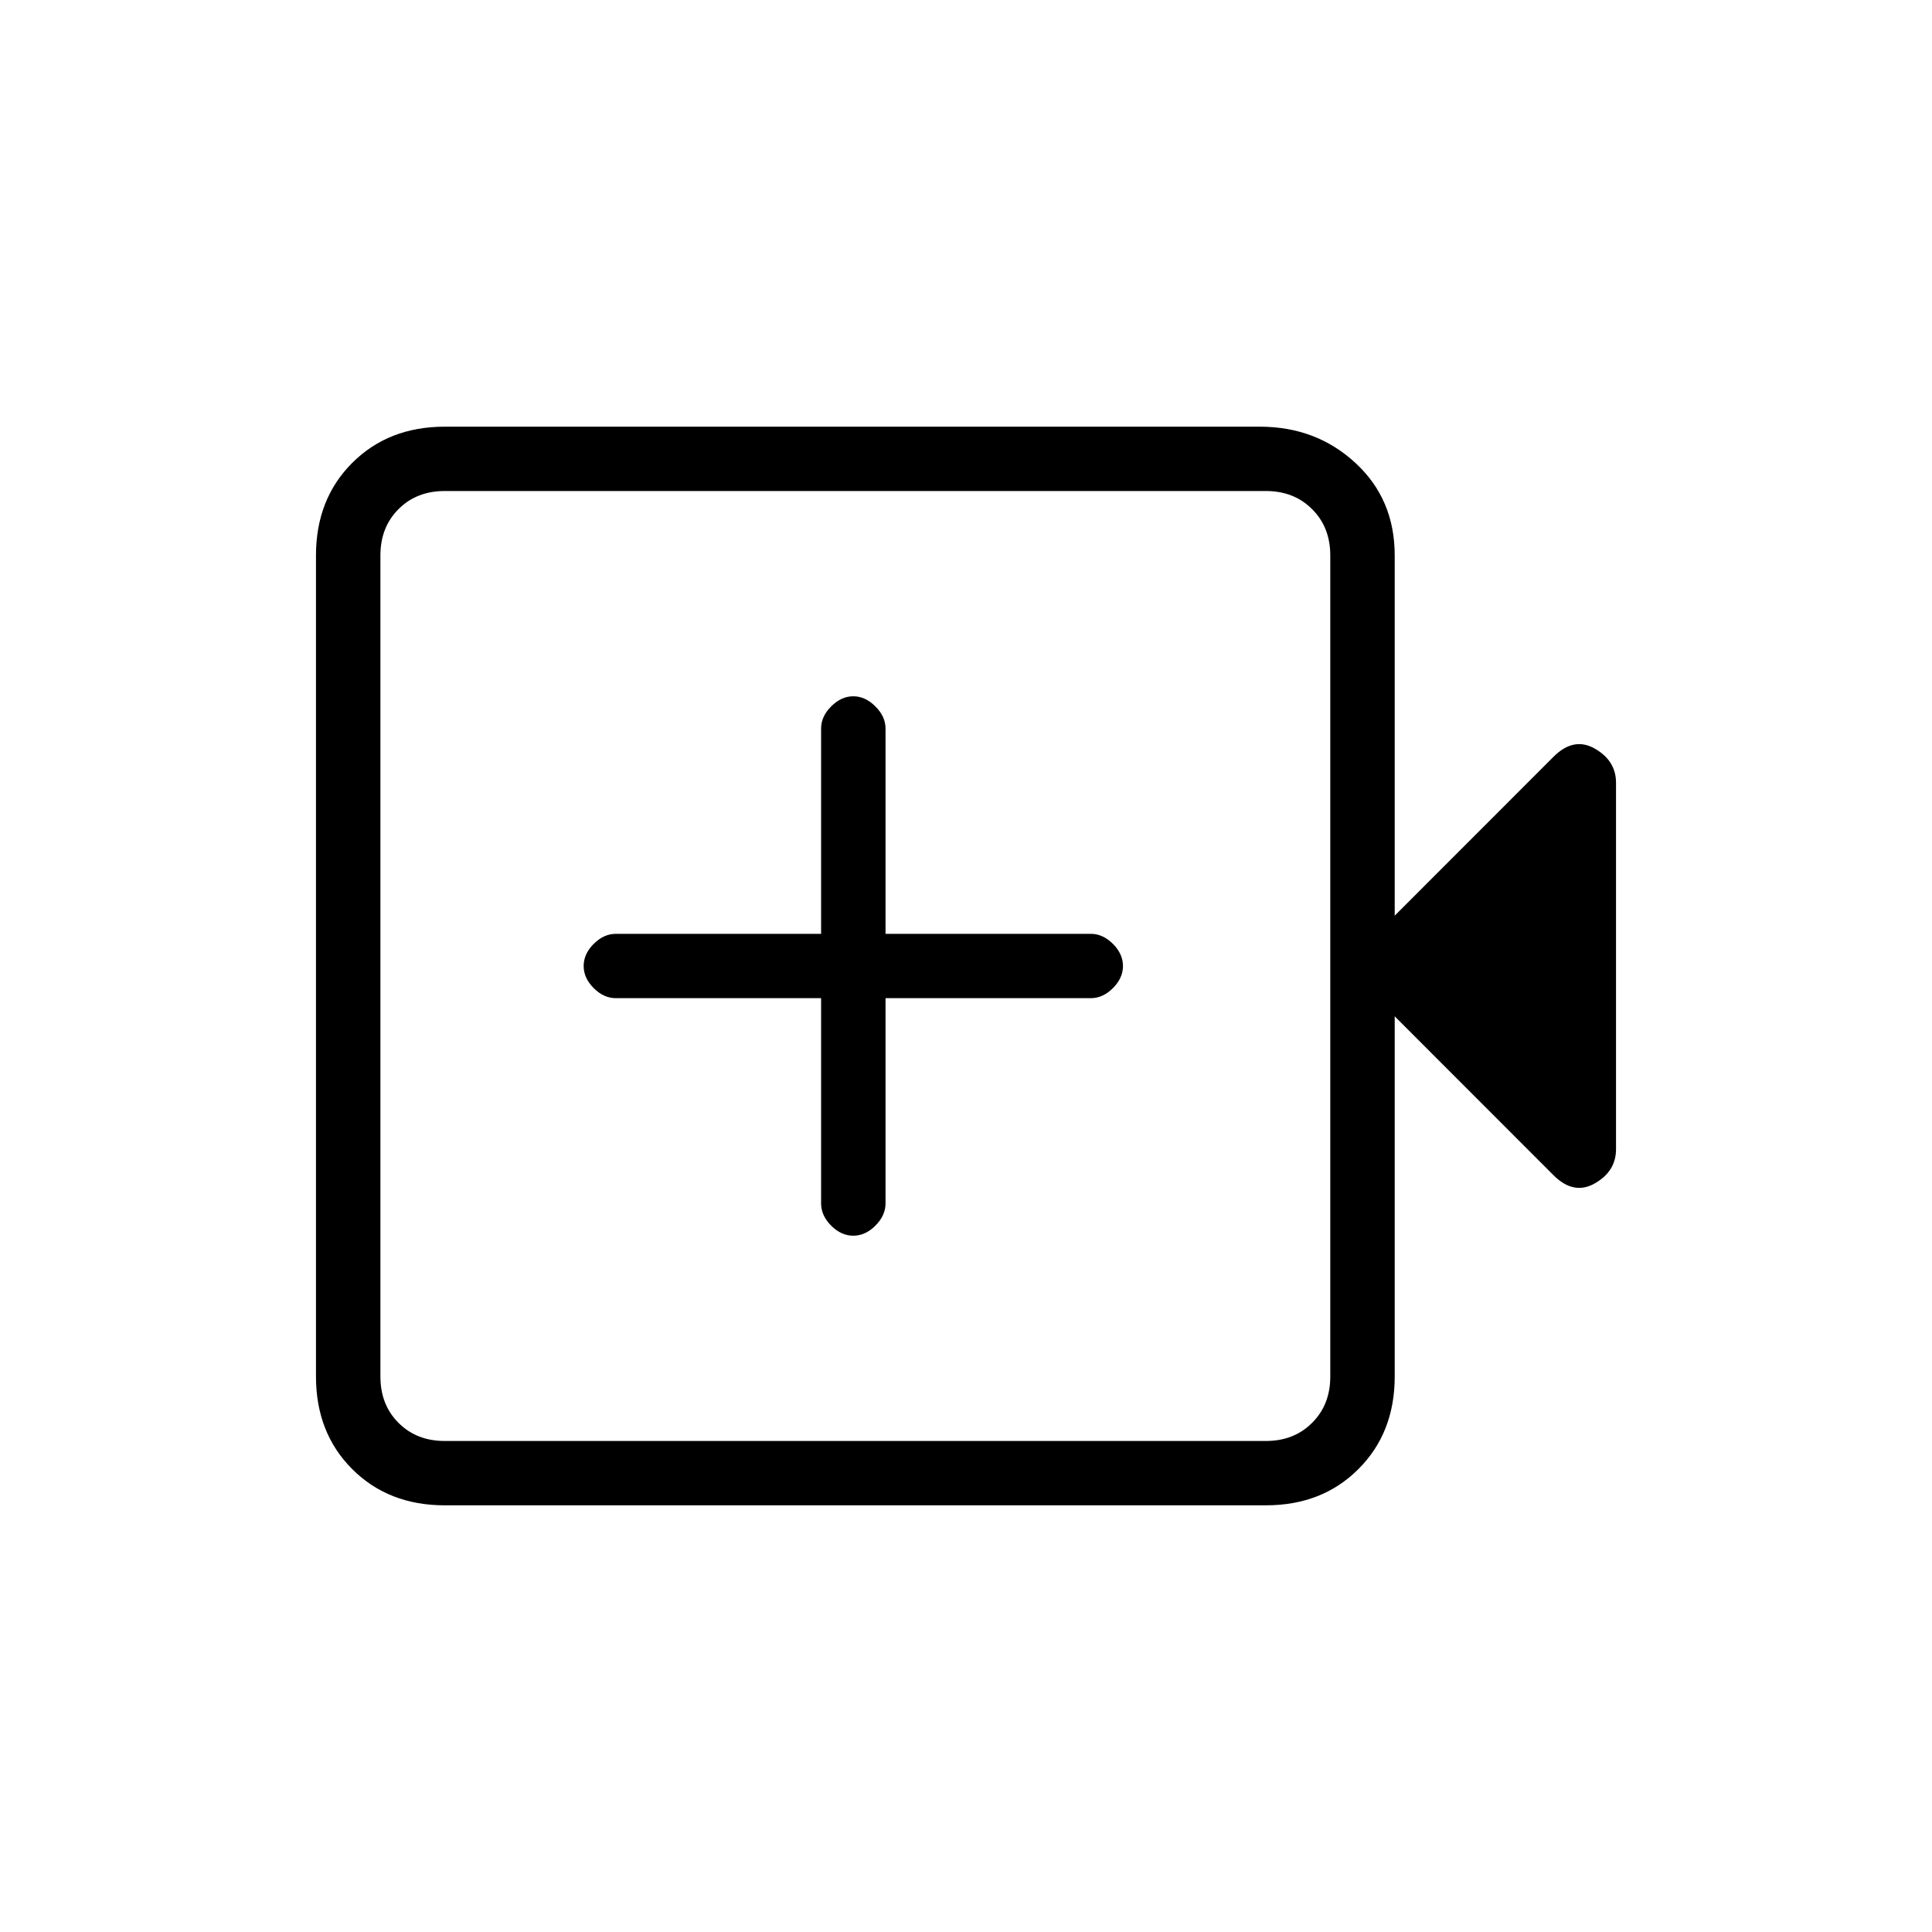 <svg xmlns="http://www.w3.org/2000/svg" height="20" width="20"><path d="M8.833 12.792Q8.958 12.792 9.062 12.688Q9.167 12.583 9.167 12.458V10.333H11.292Q11.417 10.333 11.521 10.229Q11.625 10.125 11.625 10Q11.625 9.875 11.521 9.771Q11.417 9.667 11.292 9.667H9.167V7.542Q9.167 7.417 9.062 7.313Q8.958 7.208 8.833 7.208Q8.708 7.208 8.604 7.313Q8.5 7.417 8.5 7.542V9.667H6.375Q6.25 9.667 6.146 9.771Q6.042 9.875 6.042 10Q6.042 10.125 6.146 10.229Q6.25 10.333 6.375 10.333H8.5V12.458Q8.5 12.583 8.604 12.688Q8.708 12.792 8.833 12.792ZM4.604 15.583Q4.021 15.583 3.646 15.208Q3.271 14.833 3.271 14.25V5.75Q3.271 5.167 3.646 4.792Q4.021 4.417 4.604 4.417H13.042Q13.625 4.417 14.031 4.792Q14.438 5.167 14.438 5.75V9.479L16.083 7.833Q16.292 7.625 16.51 7.75Q16.729 7.875 16.729 8.104V11.896Q16.729 12.125 16.51 12.25Q16.292 12.375 16.083 12.167L14.438 10.521V14.25Q14.438 14.833 14.062 15.208Q13.688 15.583 13.104 15.583ZM4.604 14.917H13.104Q13.396 14.917 13.583 14.729Q13.771 14.542 13.771 14.25V5.75Q13.771 5.458 13.583 5.271Q13.396 5.083 13.104 5.083H4.604Q4.312 5.083 4.125 5.271Q3.938 5.458 3.938 5.75V14.25Q3.938 14.542 4.125 14.729Q4.312 14.917 4.604 14.917ZM3.938 14.917Q3.938 14.917 3.938 14.729Q3.938 14.542 3.938 14.25V5.75Q3.938 5.458 3.938 5.271Q3.938 5.083 3.938 5.083Q3.938 5.083 3.938 5.271Q3.938 5.458 3.938 5.75V14.25Q3.938 14.542 3.938 14.729Q3.938 14.917 3.938 14.917Z"/></svg>